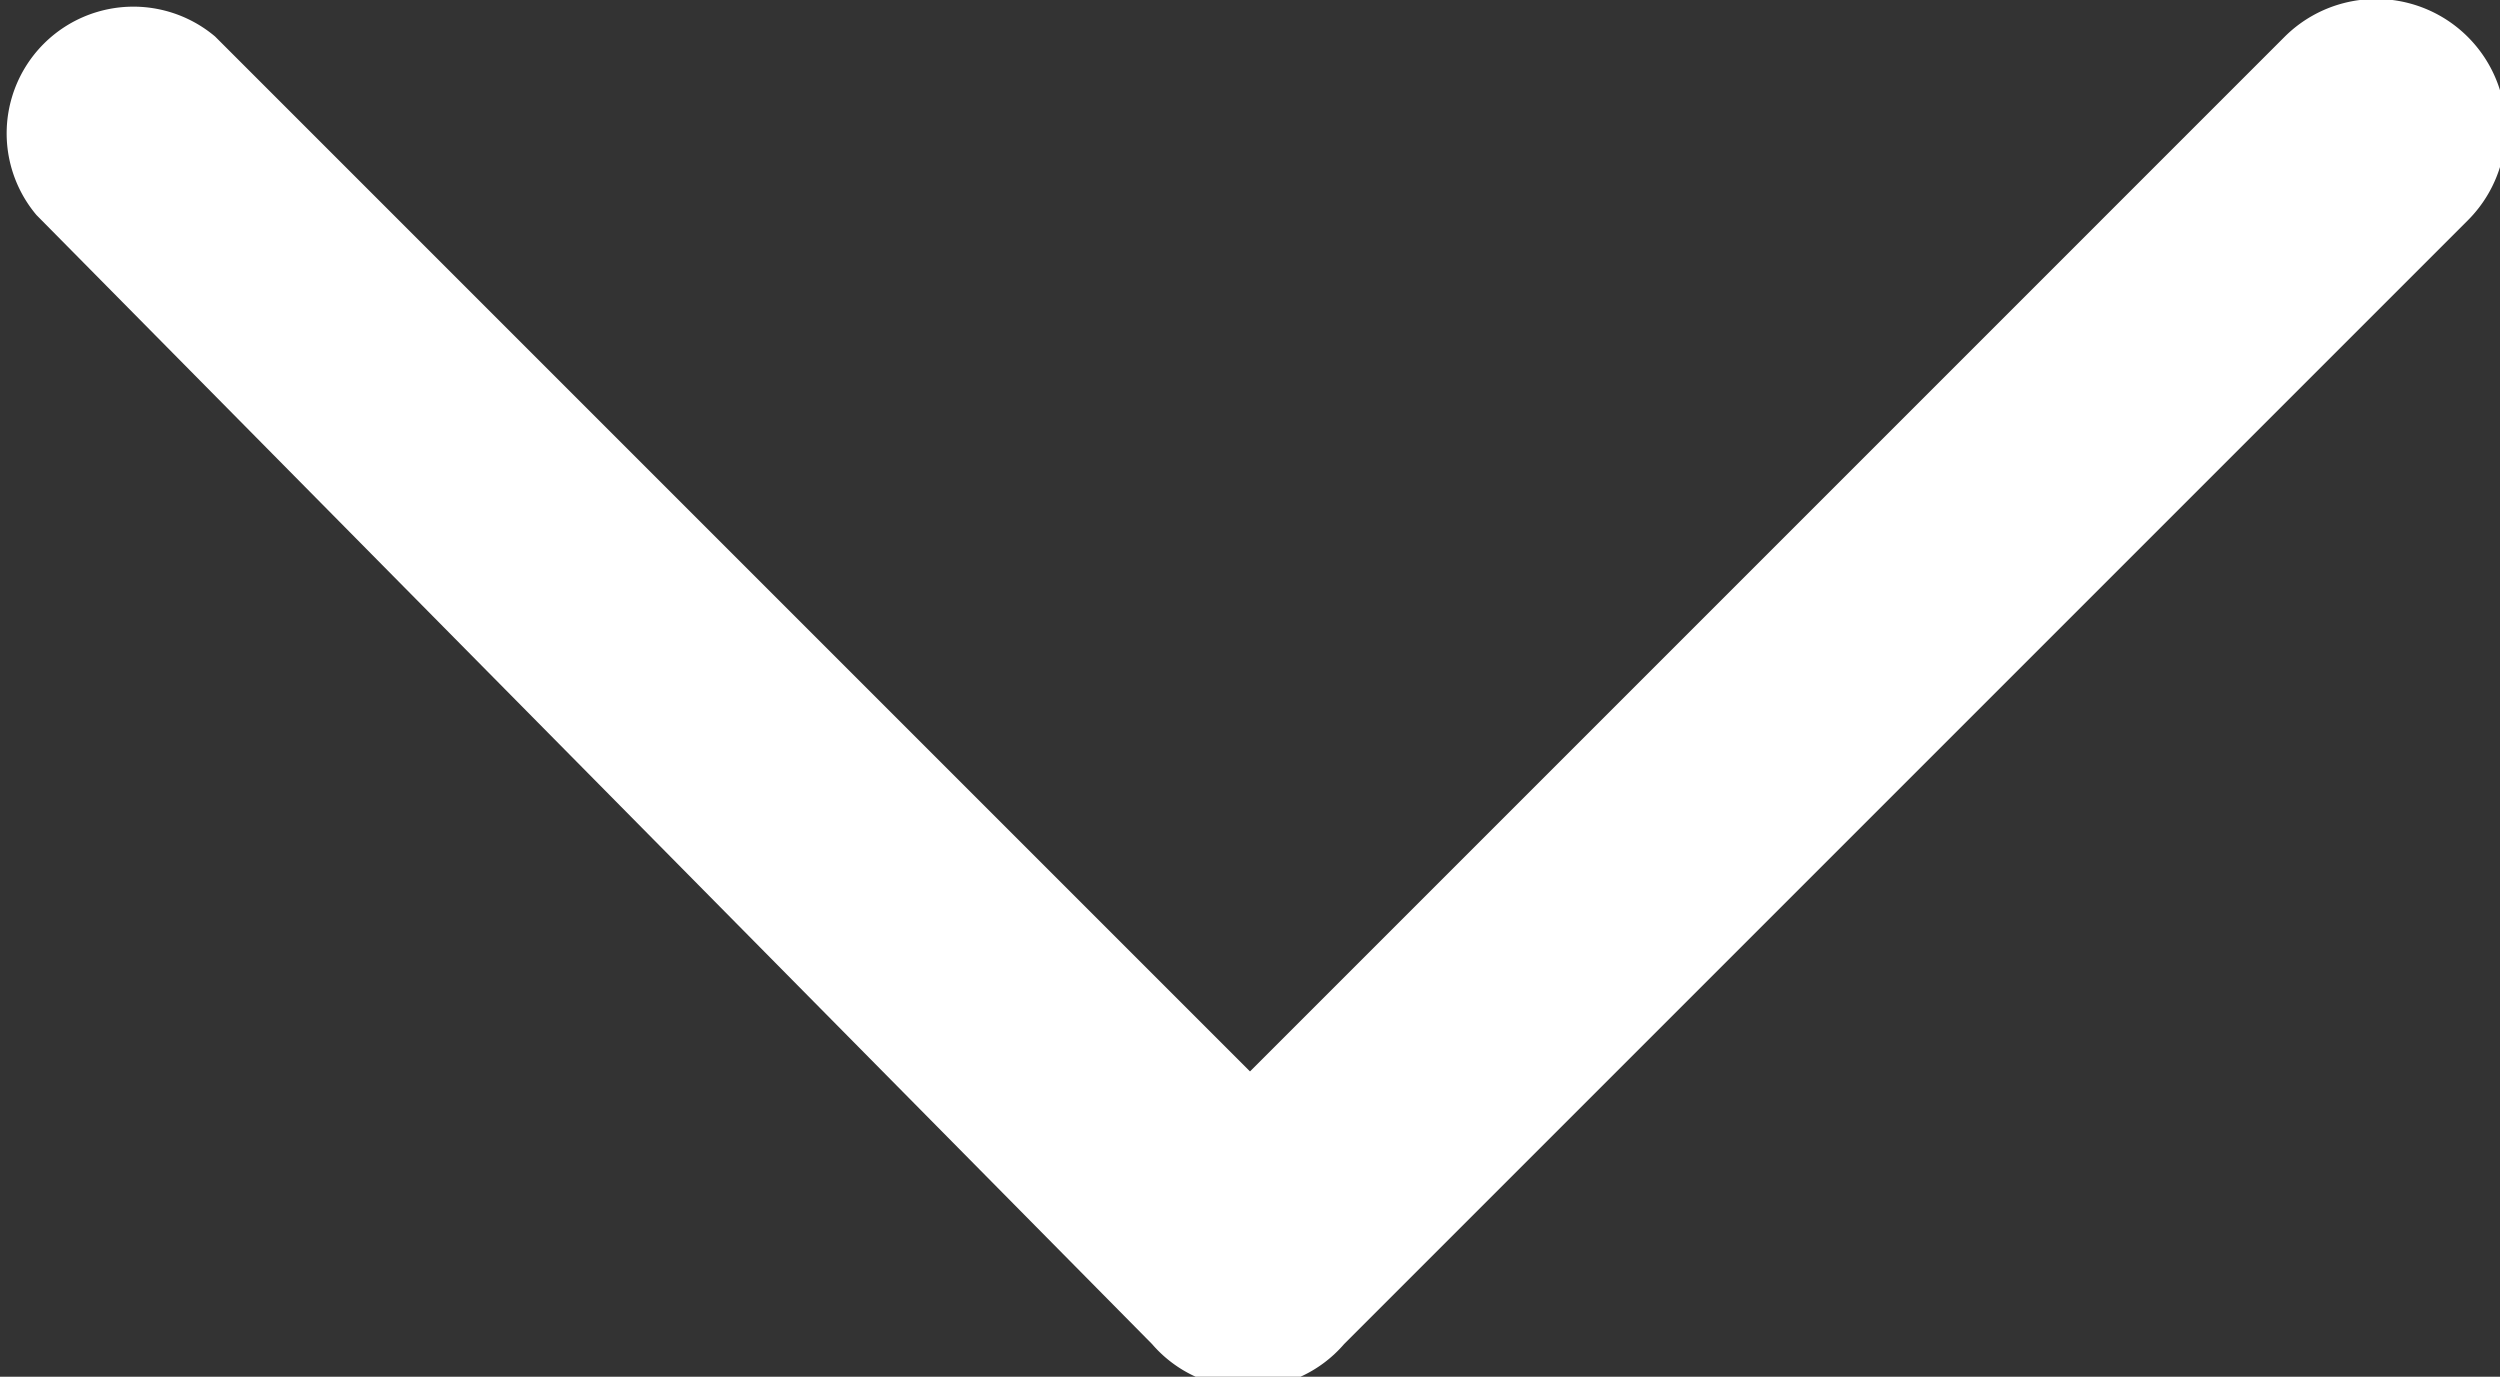<svg xmlns="http://www.w3.org/2000/svg" viewBox="0 0 13.02 7.17"><rect x="0" y="0" width="13.02" height="7.17" fill="#333333" stroke="none"/><defs><style>.cls-1{fill:#fff;}</style></defs><title>Chevron Right</title><g id="图层_2" data-name="图层 2"><g id="图层_1-2" data-name="图层 1"><path id="Chevron_Right" data-name="Chevron Right" class="cls-1" d="M7,7l5.85-5.85A.66.66,0,0,0,11.9.19L6.51,5.58,1.12.19a.66.66,0,0,0-.93.93L6,7A.66.66,0,0,0,7,7Z"/></g></g></svg>